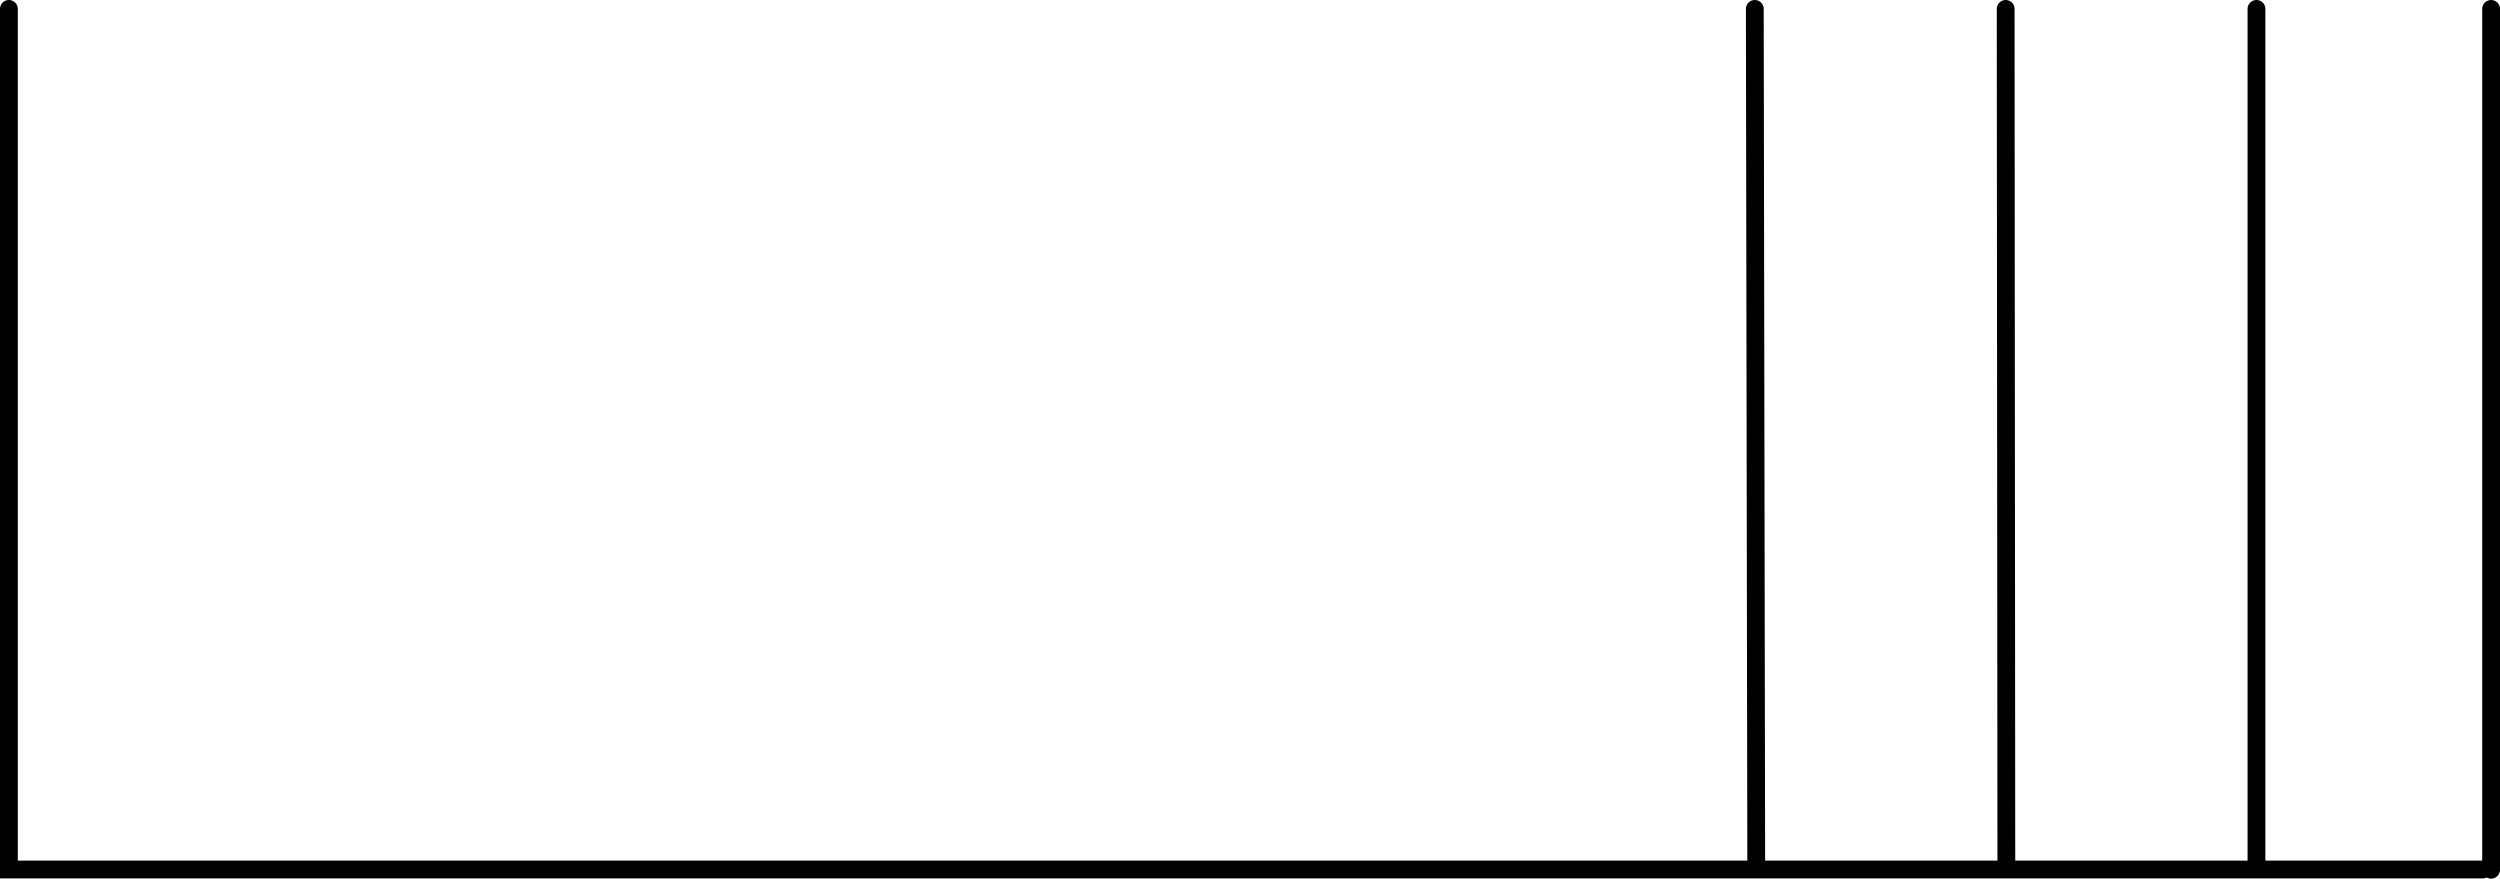 <?xml version="1.0" encoding="UTF-8" standalone="no"?>
<!-- Created with Inkscape (http://www.inkscape.org/) -->

<svg
   width="36.524mm"
   height="12.837mm"
   viewBox="0 0 36.524 12.837"
   version="1.1"
   id="svg5"
   xmlns="http://www.w3.org/2000/svg"
   xmlns:svg="http://www.w3.org/2000/svg">
  <defs
     id="defs2" />
  <g
     id="layer1"
     transform="translate(-164.145,-77.364)">
    <g
       id="g1043">
      <path
         style="fill:none;stroke:#000000;stroke-width:0.26;stroke-linecap:round;stroke-linejoin:miter;stroke-dasharray:none;stroke-opacity:1"
         d="M 197.111,90.067 V 77.494 m -3.664,0 0.01,12.573 h -3.654 L 189.782,77.494 M 200.419,90.067 H 164.275 V 77.494 m 36.264,12.577 V 77.494"
         id="path484-5-3-2-6-0-8" />
    </g>
  </g>
</svg>
